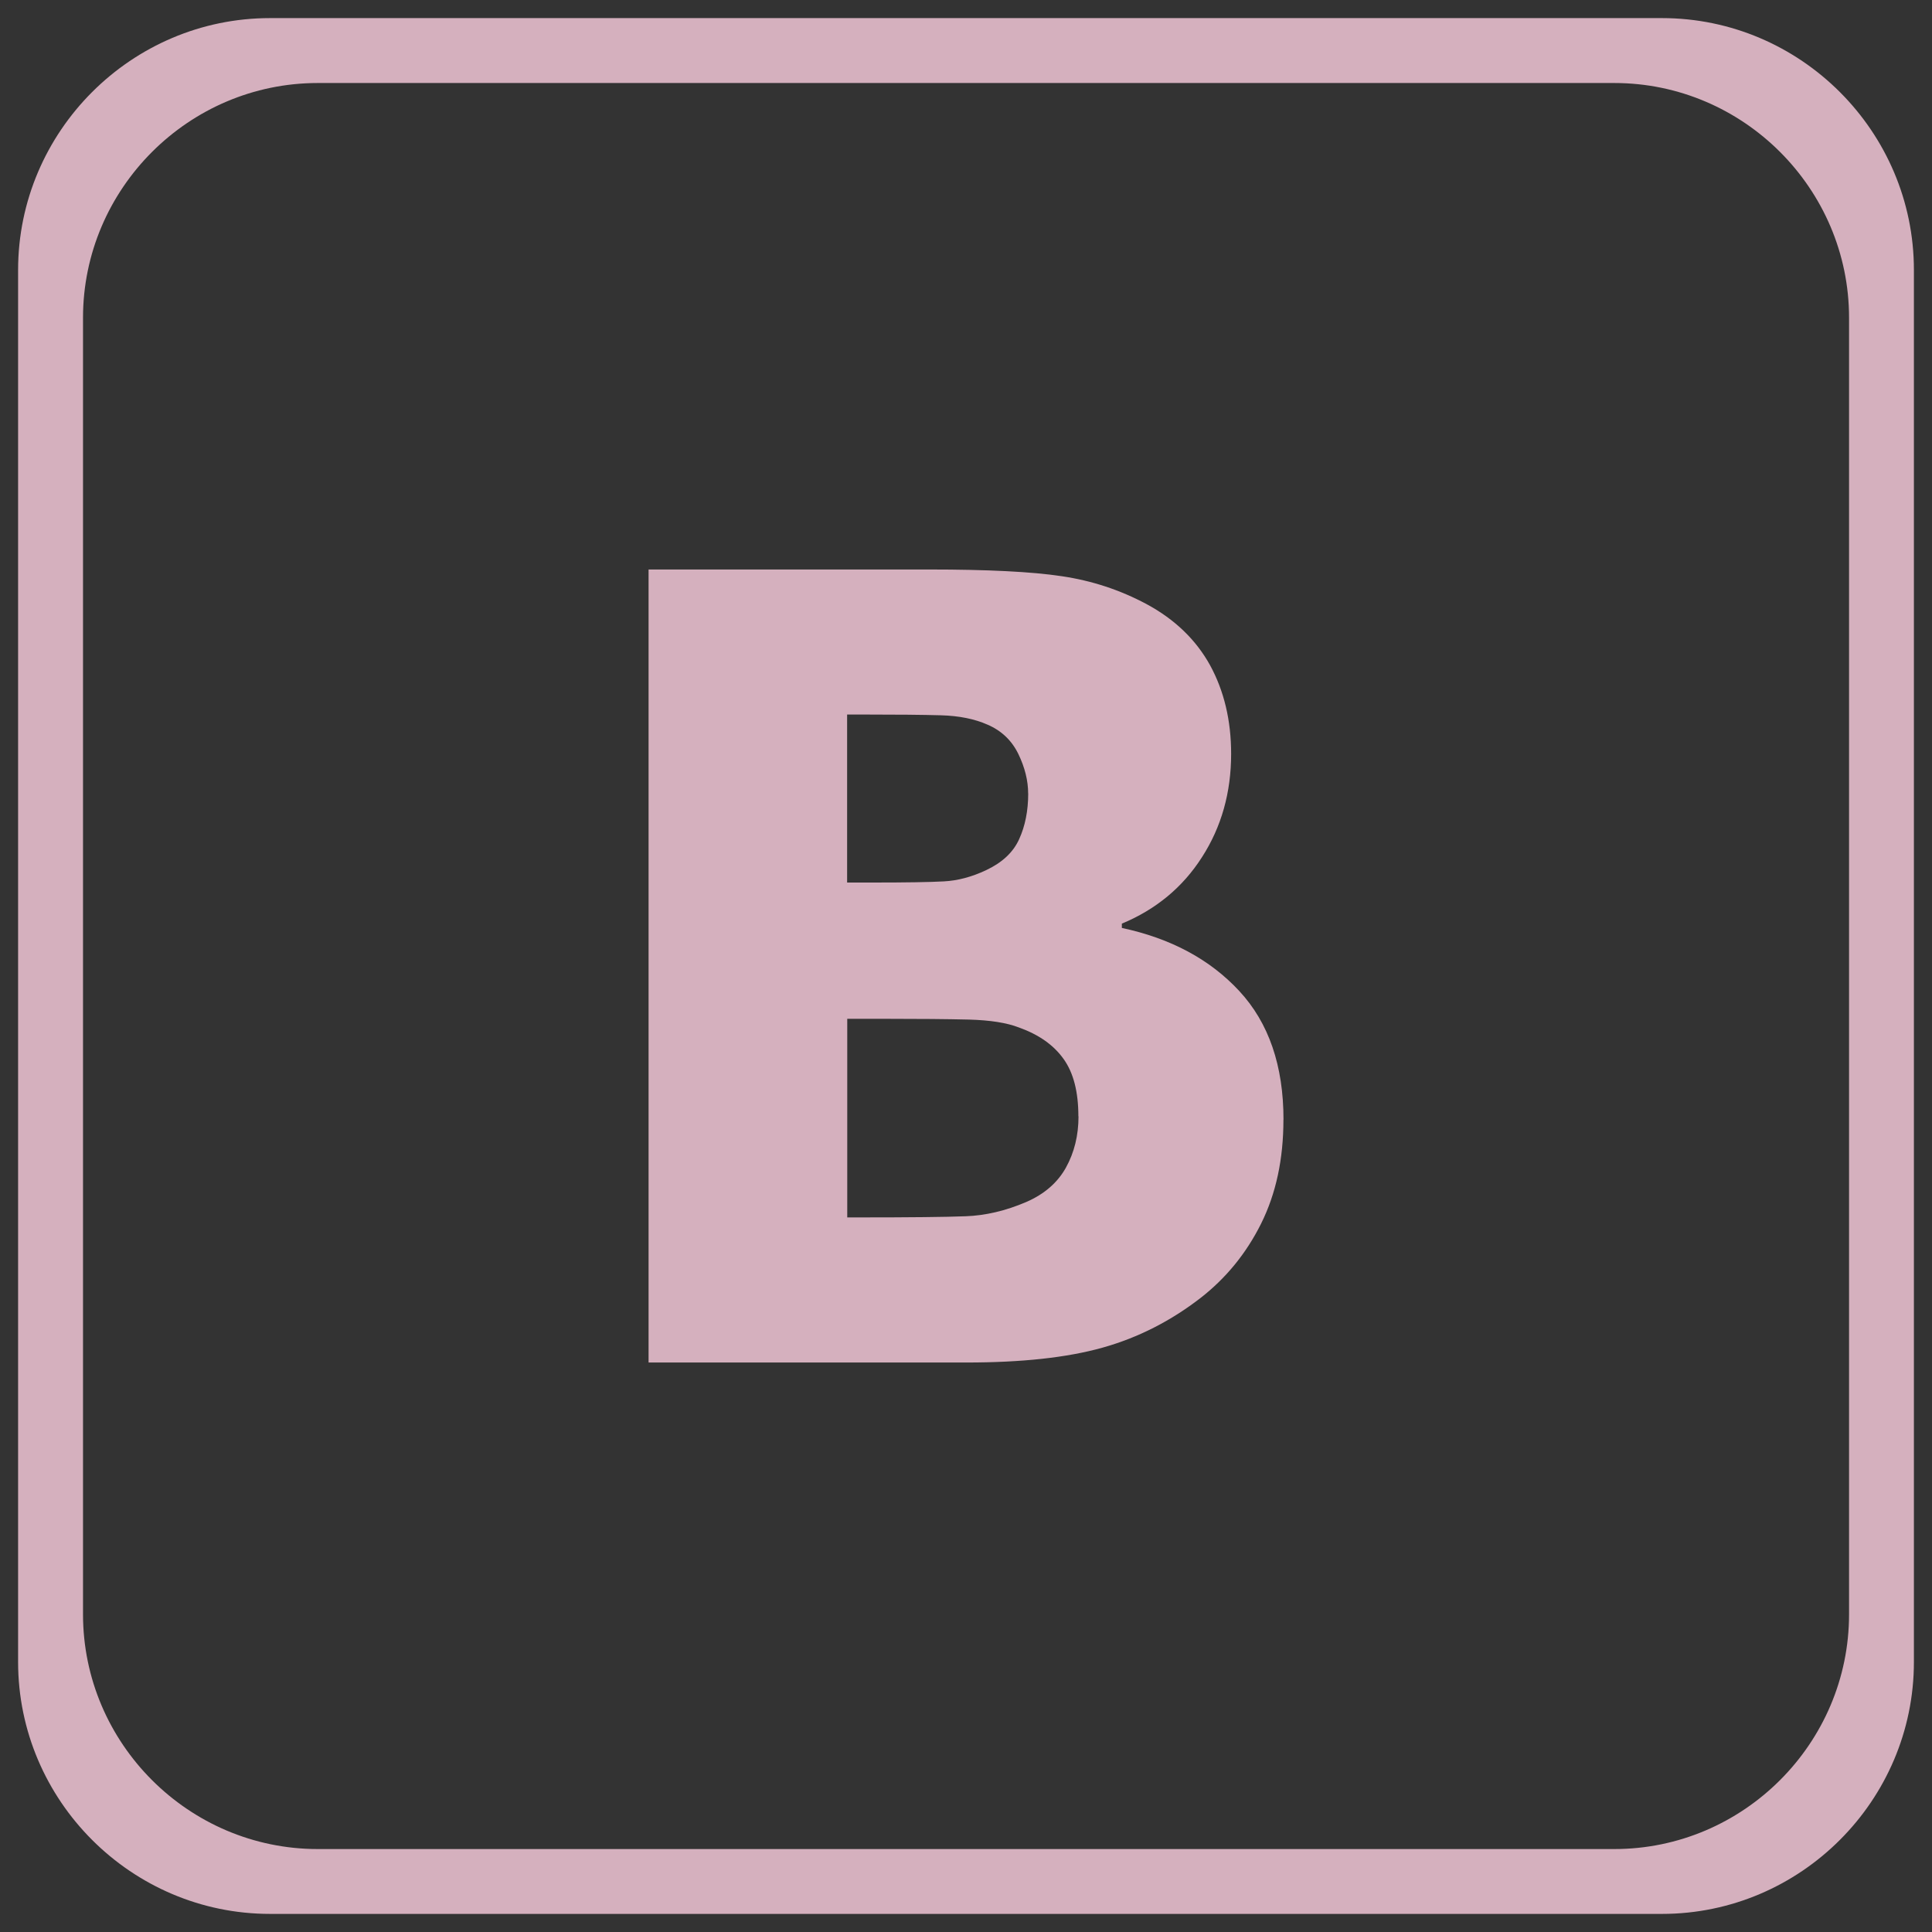 <svg xmlns="http://www.w3.org/2000/svg" width="32" height="32" viewBox="0 0 30000 30000" shape-rendering="geometricPrecision" text-rendering="geometricPrecision" image-rendering="optimizeQuality" fill-rule="evenodd" clip-rule="evenodd"><rect x="0" y="0" width="30000" height="30000" fill="#333333" stroke="none"/><path d="M-2063544 56601h37546v4222h-37546v-4222zm0 16662h20884v4222h-20884v-4222zm0-8331h37546v4222h-37546v-4222z" fill="#fefefe"/><path d="M4193 281h21614c2152 0 3912 1760 3912 3912v21614c0 2152-1760 3912-3912 3912H4193c-2152 0-3912-1760-3912-3912V4193c0-2152 1760-3912 3912-3912zm15736 17105c0 613-115 1148-347 1615-231 463-544 844-934 1149-465 361-974 621-1527 776-556 156-1261 231-2114 231h-4936V8843h4357c906 0 1592 34 2057 104 469 69 906 213 1316 432 441 237 771 556 989 951 217 398 327 856 327 1376 0 598-150 1134-452 1603-299 469-717 814-1245 1033v67c759 162 1367 487 1824 980 458 494 686 1160 686 1996zm-3964-5065c0-198-51-404-152-613-102-209-260-361-477-455-203-90-443-138-723-146-279-8-693-12-1245-12h-214v2609h389c529 0 899-6 1113-18 211-11 430-67 658-175 246-116 418-274 511-480 93-203 141-441 141-711zm780 5014c0-381-76-678-231-893-155-217-386-378-694-488-189-73-446-113-774-122-331-8-768-12-1320-12h-570v3084h167c804 0 1361-6 1671-18 307-11 621-84 943-222 280-122 485-300 615-534 130-235 195-500 195-796zM4934 1289h20133c2004 0 3645 1641 3645 3645v20133c0 2004-1641 3645-3645 3645H4934c-2004 0-3645-1641-3645-3645V4934c0-2004 1641-3645 3645-3645z" fill="#d5b0be"/></svg>